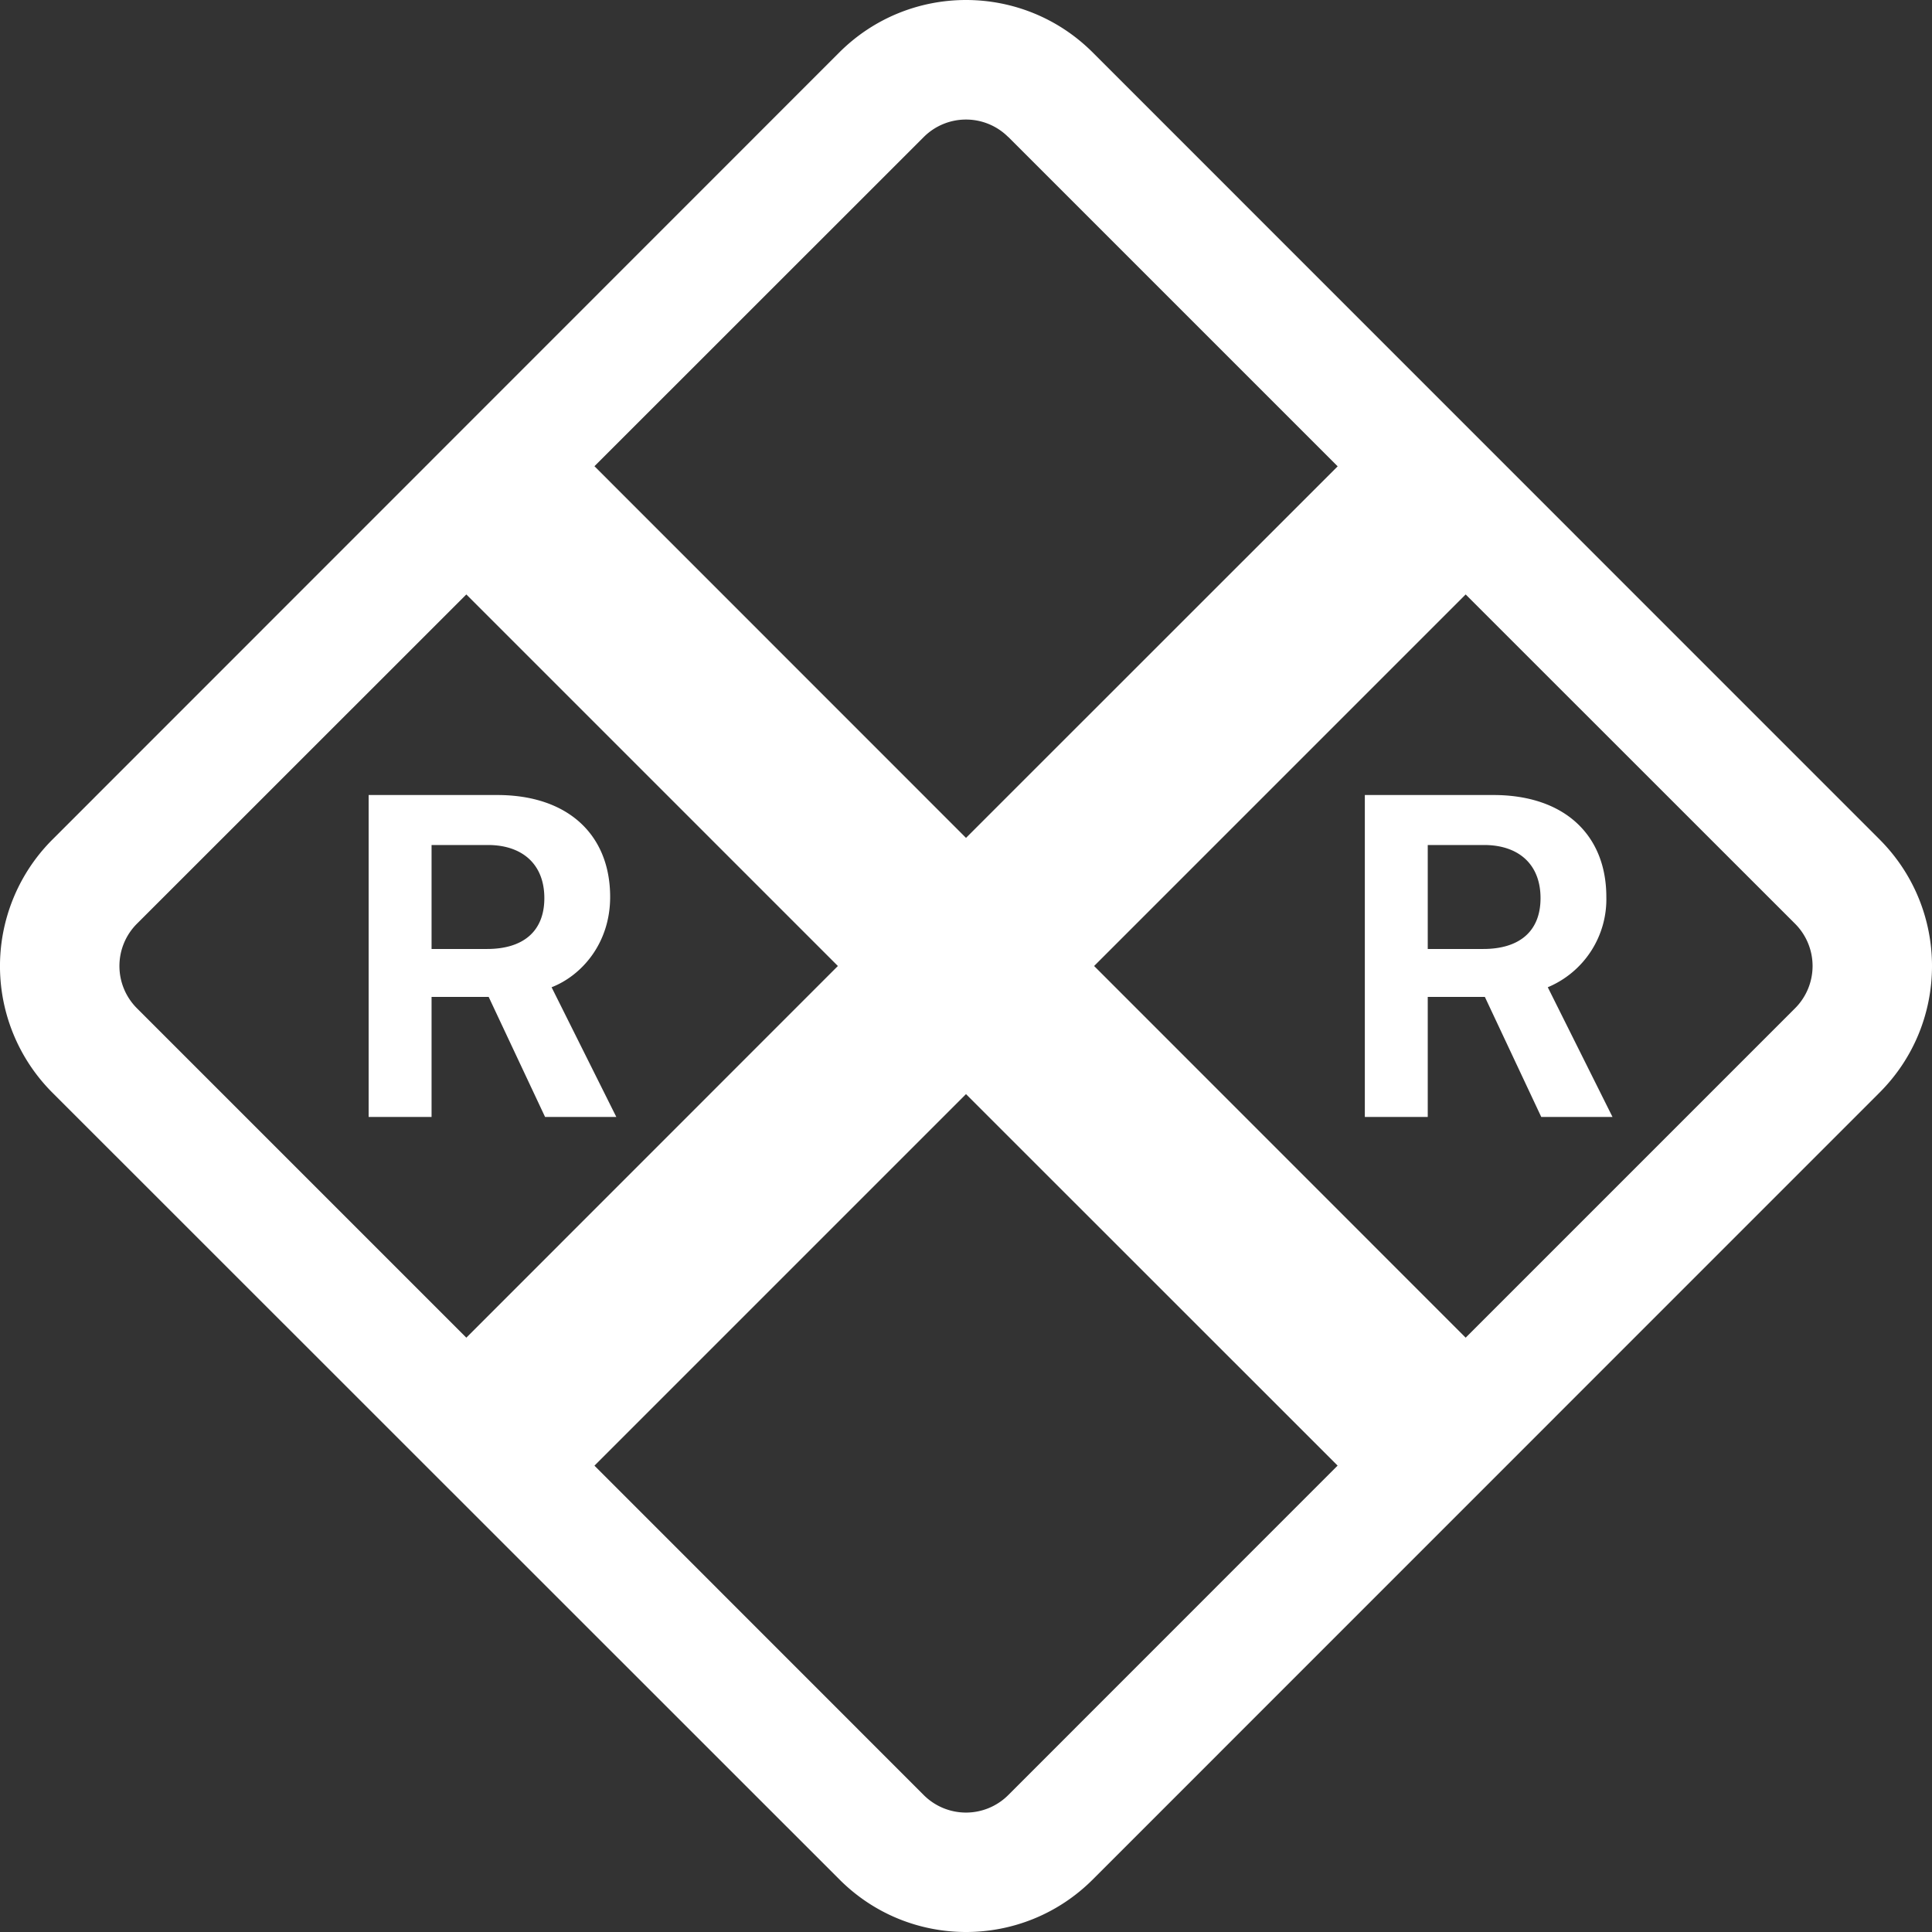 <svg xmlns="http://www.w3.org/2000/svg" width="72" height="72" fill="white" class="bi bi-sign-railroad" viewBox="0 0 16 16">
  <rect x="0" y="0" width="16" height="16" fill="#333333" stroke="none"/>
  <path d="M11.303 6.584h1.064c.592 0 .936.334.936.844a.79.79 0 0 1-.485.748l.536 1.074h-.59l-.467-.994h-.473v.994h-.521V6.584Zm.521.414v.861h.46c.292 0 .474-.14.474-.421 0-.286-.188-.44-.467-.44h-.467Zm-8.771-.414h1.064c.592 0 .936.334.936.844 0 .39-.242.654-.485.748l.536 1.074h-.59l-.467-.994h-.473v.994h-.521V6.584Zm.521.414v.861h.46c.292 0 .474-.14.474-.421 0-.286-.188-.44-.467-.44h-.467Z"/>
  <path d="M6.95.435c.58-.58 1.52-.58 2.1 0l6.515 6.516c.58.58.58 1.519 0 2.098L9.05 15.565c-.58.58-1.519.58-2.098 0L.435 9.05a1.482 1.482 0 0 1 0-2.098L6.95.435Zm1.4.7a.495.495 0 0 0-.7 0L4.923 3.861 8 6.939l3.078-3.077L8.35 1.134Zm3.788 3.788L9.061 8l3.077 3.078 2.728-2.728a.495.495 0 0 0 0-.7zm-1.06 7.215L8 9.061l-3.077 3.077 2.727 2.728a.495.495 0 0 0 .7 0l2.727-2.728Zm-7.216-1.06L6.939 8 3.862 4.923 1.134 7.65a.495.495 0 0 0 0 .7z"/>
</svg>